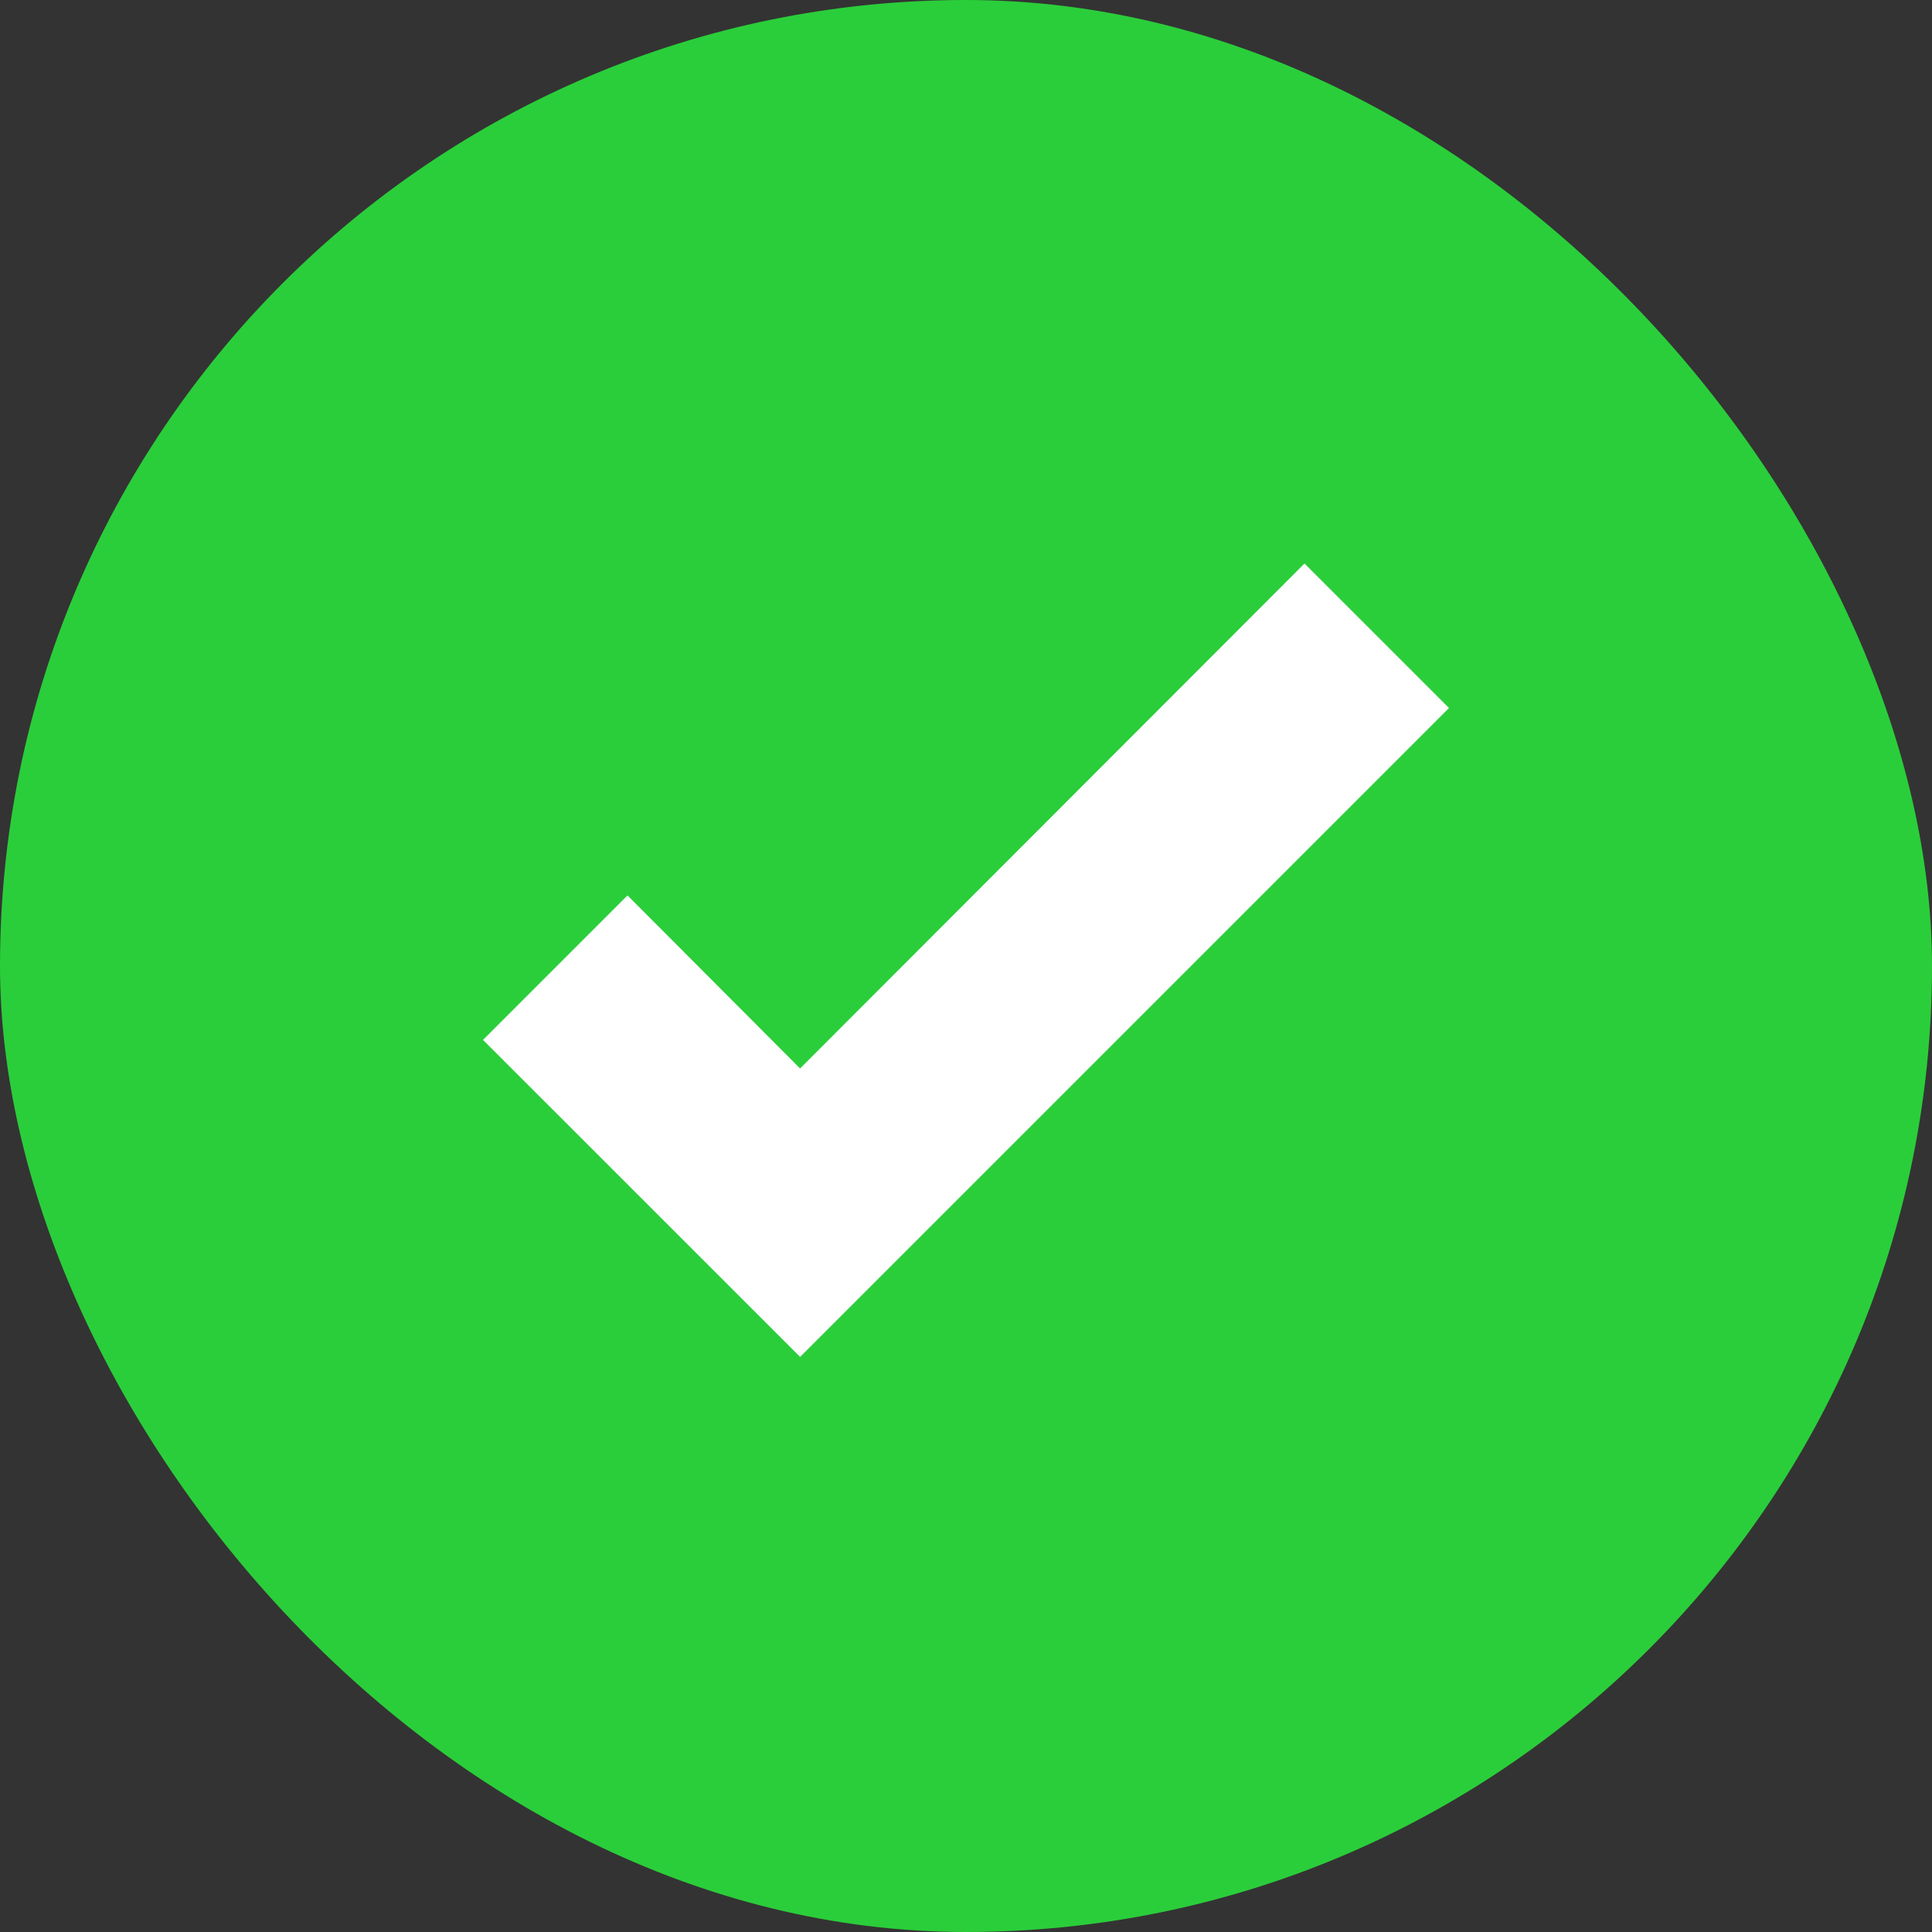 <svg width="24" height="24" viewBox="0 0 24 24" fill="none" xmlns="http://www.w3.org/2000/svg">
    <rect x="0" y="0" width="24" height="24" fill="#333333" stroke="none"/>
    <rect width="24" height="24" rx="12" fill="#2ACE3A"/>
    <path d="M9.939 16.856L6 12.918L7.795 11.123L9.939 13.273L16.205 7L18 8.795L9.939 16.856Z"
          fill="white"/>
</svg>
